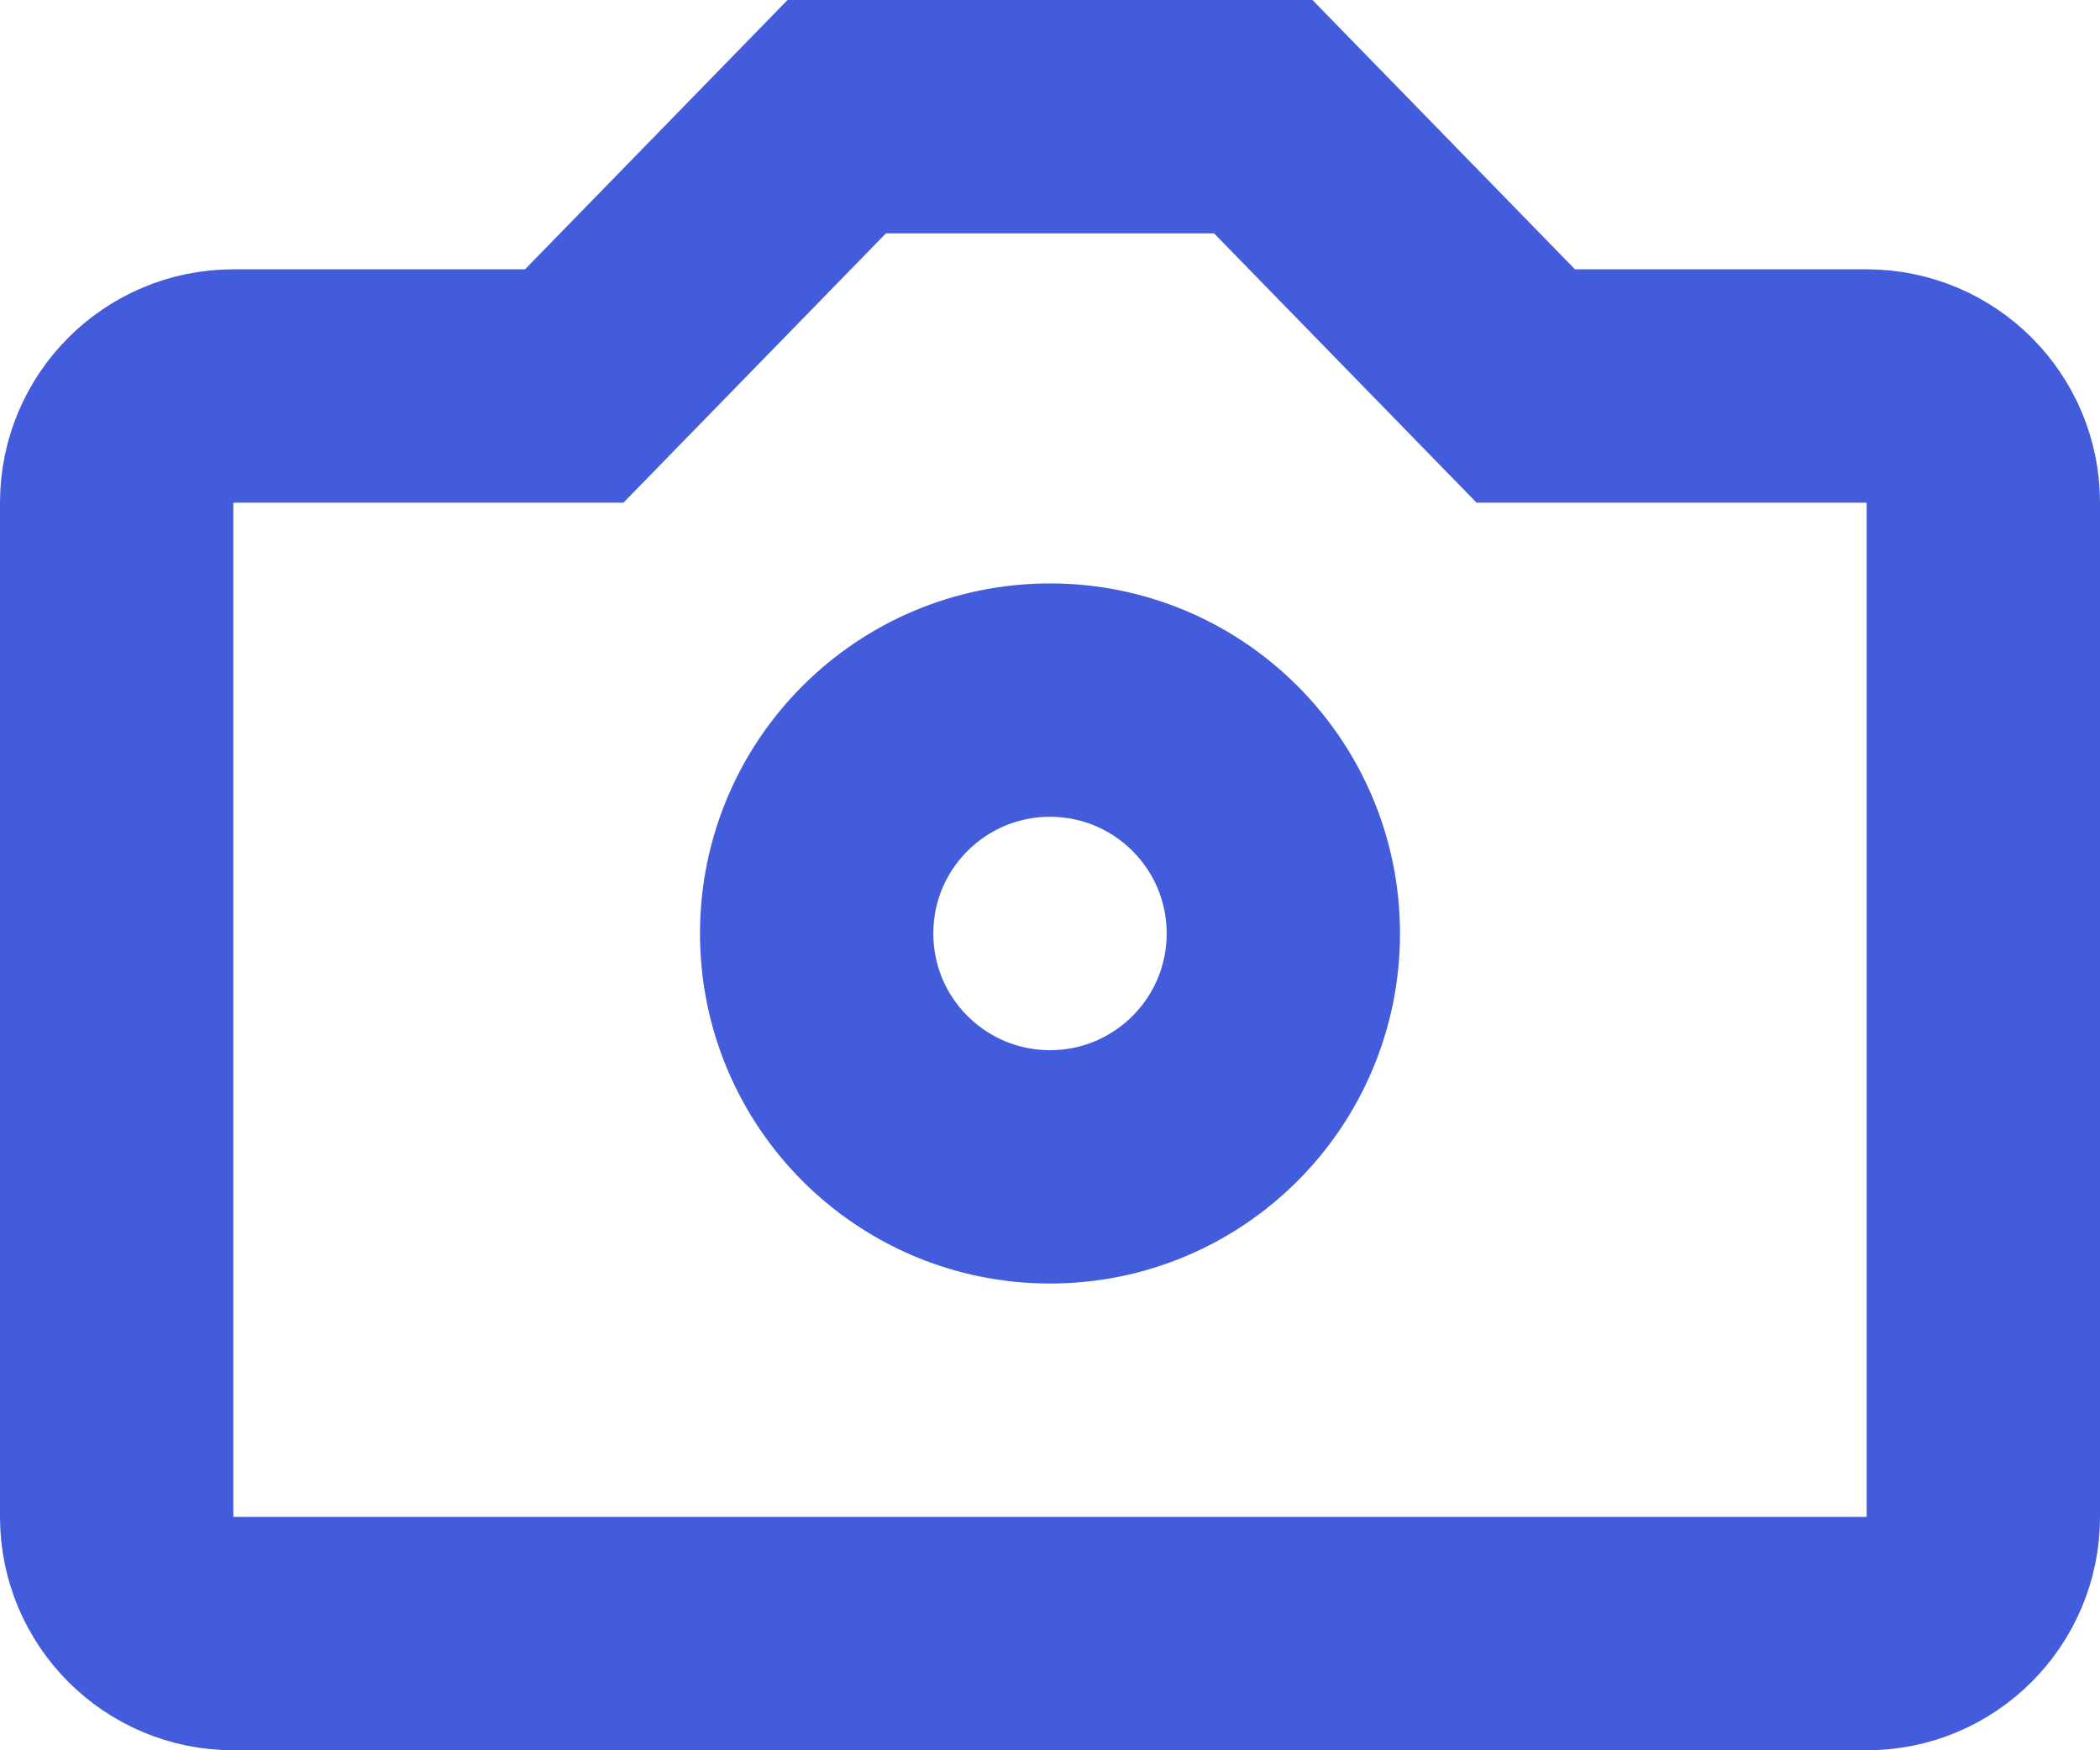 <?xml version="1.0" encoding="UTF-8"?>
<svg width="18px" height="15px" viewBox="0 0 18 15" version="1.1" xmlns="http://www.w3.org/2000/svg" xmlns:xlink="http://www.w3.org/1999/xlink">
    <!-- Generator: sketchtool 57.1 (101010) - https://sketch.com -->
    <title>2CF58028-2541-4697-902A-D0E8B382C26C</title>
    <desc>Created with sketchtool.</desc>
    <g id="02-Design" stroke="none" stroke-width="1" fill="none" fill-rule="evenodd">
        <g id="3-4-2-Mobile-Check-Deposit-(Amount---Filled---Keyboard-Up)" transform="translate(-84, -482)">
            <g id="Scan-Check" transform="translate(20, 422)">
                <g id="Front" transform="translate(0, 31)">
                    <g id="Icons-/-Camera-/-24x24-Camera" transform="translate(61, 25)">
                        <rect id="Container" fill-rule="nonzero" x="0" y="0" width="24" height="24"></rect>
                        <path d="M13.828,5 L10.172,5 L7.922,7.308 L5,7.308 C4.448,7.308 4,7.755 4,8.308 L4,17 C4,17.552 4.448,18 5,18 L19,18 C19.552,18 20,17.552 20,17 L20,8.308 C20,7.755 19.552,7.308 19,7.308 L16.078,7.308 L13.828,5 Z" id="Rectangle-Copy-2" stroke="#435CDC" stroke-width="2"></path>
                        <circle id="Oval" stroke="#435CDC" stroke-width="2" cx="12" cy="12" r="2"></circle>
                    </g>
                </g>
            </g>
        </g>
    </g>
</svg>